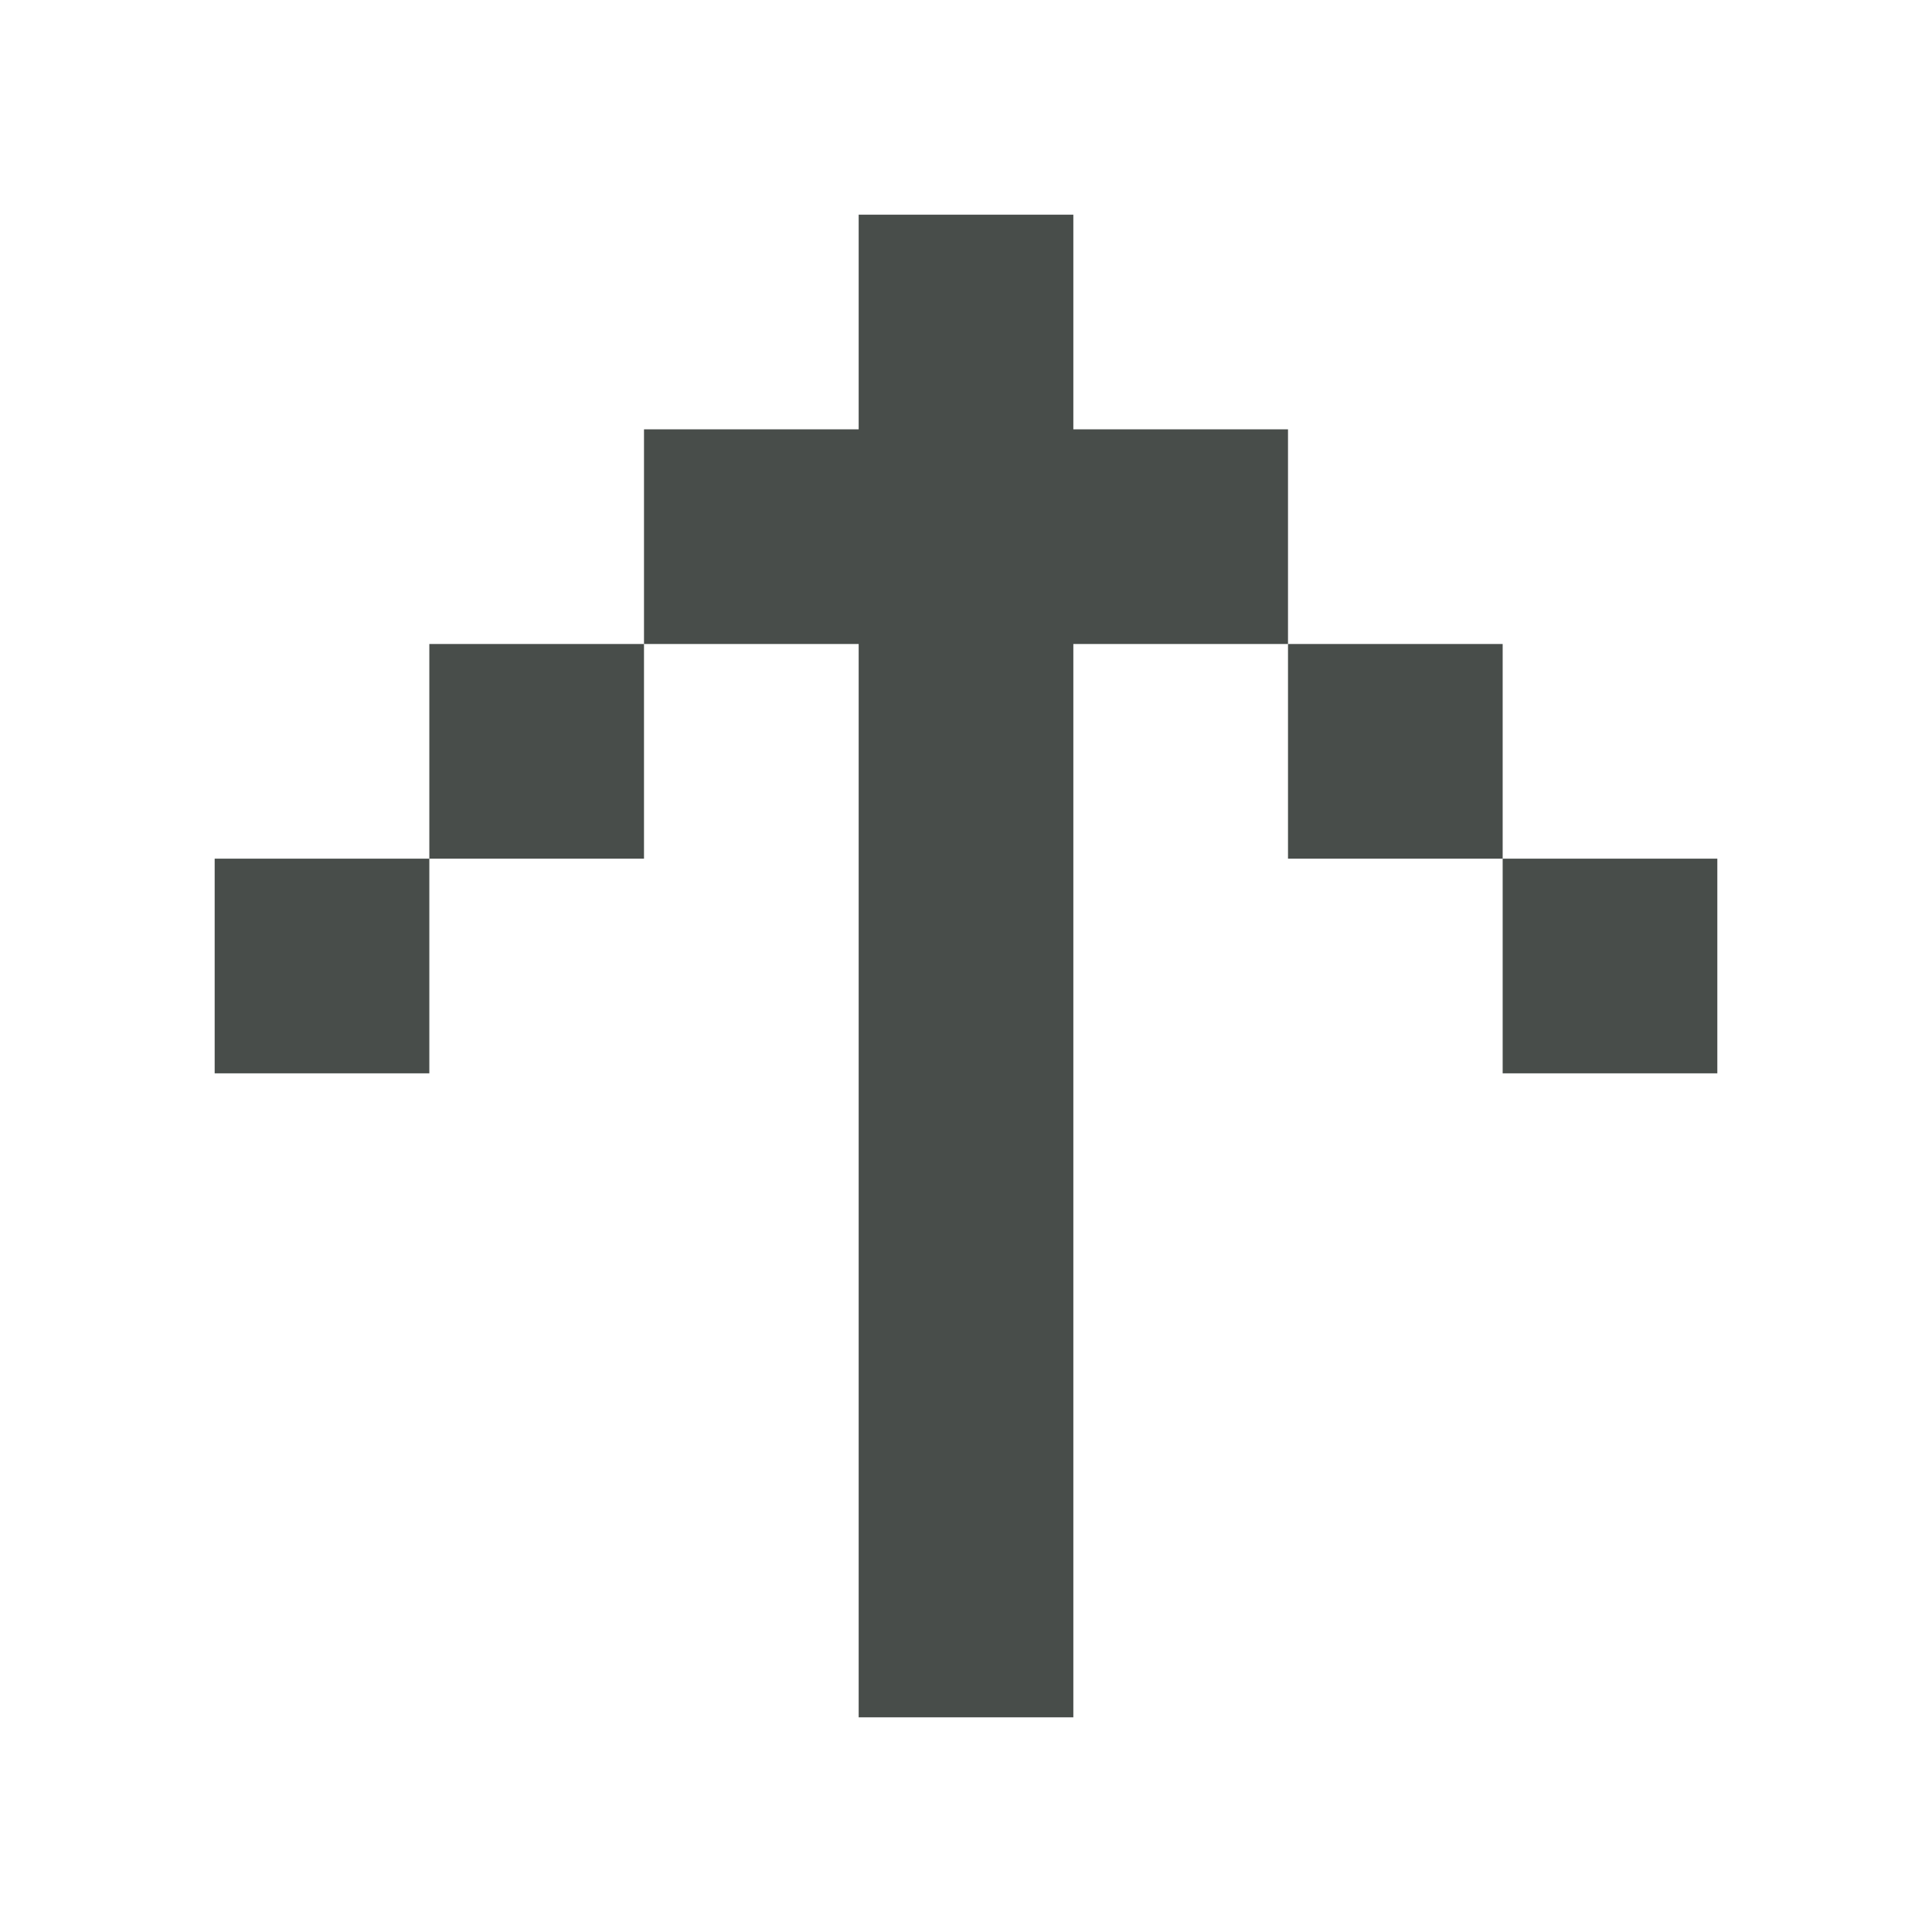 <?xml version="1.0" encoding="UTF-8" standalone="no"?>
<!-- Created with Inkscape (http://www.inkscape.org/) -->

<svg
   width="180mm"
   height="180mm"
   viewBox="0 0 180 180"
   version="1.1"
   id="svg5"
   inkscape:version="1.1.1 (3bf5ae0d25, 2021-09-20)"
   sodipodi:docname="Top.svg"
   xmlns:inkscape="http://www.inkscape.org/namespaces/inkscape"
   xmlns:sodipodi="http://sodipodi.sourceforge.net/DTD/sodipodi-0.dtd"
   xmlns="http://www.w3.org/2000/svg"
   xmlns:svg="http://www.w3.org/2000/svg"
   xmlns:rdf="http://www.w3.org/1999/02/22-rdf-syntax-ns#"
   xmlns:cc="http://creativecommons.org/ns#"
   xmlns:dc="http://purl.org/dc/elements/1.1/">
  <title
     id="title1388">Top</title>
  <sodipodi:namedview
     id="namedview7"
     pagecolor="#505050"
     bordercolor="#eeeeee"
     borderopacity="1"
     inkscape:pageshadow="0"
     inkscape:pageopacity="0"
     inkscape:pagecheckerboard="0"
     inkscape:document-units="mm"
     showgrid="false"
     inkscape:zoom="1"
     inkscape:cx="347"
     inkscape:cy="340.5"
     inkscape:window-width="1920"
     inkscape:window-height="1005"
     inkscape:window-x="-9"
     inkscape:window-y="-9"
     inkscape:window-maximized="1"
     inkscape:current-layer="layer1" />
  <defs
     id="defs2" />
  <g
     inkscape:label="Layer 1"
     inkscape:groupmode="layer"
     id="layer1">
    <rect
       style="fill:#484d4a;fill-opacity:1;fill-rule:evenodd;stroke-width:0;stroke-linecap:round;stroke-linejoin:round"
       id="rect846"
       width="140"
       height="20"
       x="20"
       y="-100"
       transform="rotate(90)" />
    <rect
       style="fill:#484d4a;fill-opacity:1;fill-rule:evenodd;stroke-width:0;stroke-linecap:round;stroke-linejoin:round"
       id="rect846-6"
       width="20"
       height="60"
       x="40"
       y="-120"
       transform="rotate(90)" />
    <rect
       style="fill:#484d4a;fill-opacity:1;fill-rule:evenodd;stroke-width:0;stroke-linecap:round;stroke-linejoin:round"
       id="rect846-6-0-6"
       width="20"
       height="20"
       x="60"
       y="-140"
       transform="rotate(90)" />
    <rect
       style="fill:#484d4a;fill-opacity:1;fill-rule:evenodd;stroke-width:0;stroke-linecap:round;stroke-linejoin:round"
       id="rect846-6-0-6-0"
       width="20"
       height="20"
       x="60"
       y="-60"
       transform="rotate(90)" />
    <rect
       style="fill:#484d4a;fill-opacity:1;fill-rule:evenodd;stroke-width:0;stroke-linecap:round;stroke-linejoin:round"
       id="rect846-6-0-6-8"
       width="20"
       height="20"
       x="80"
       y="-40"
       transform="rotate(90)" />
    <rect
       style="fill:#484d4a;fill-opacity:1;fill-rule:evenodd;stroke-width:0;stroke-linecap:round;stroke-linejoin:round"
       id="rect846-6-8"
       width="20"
       height="20"
       x="80"
       y="-160"
       transform="rotate(90)" />
  </g>
</svg>
